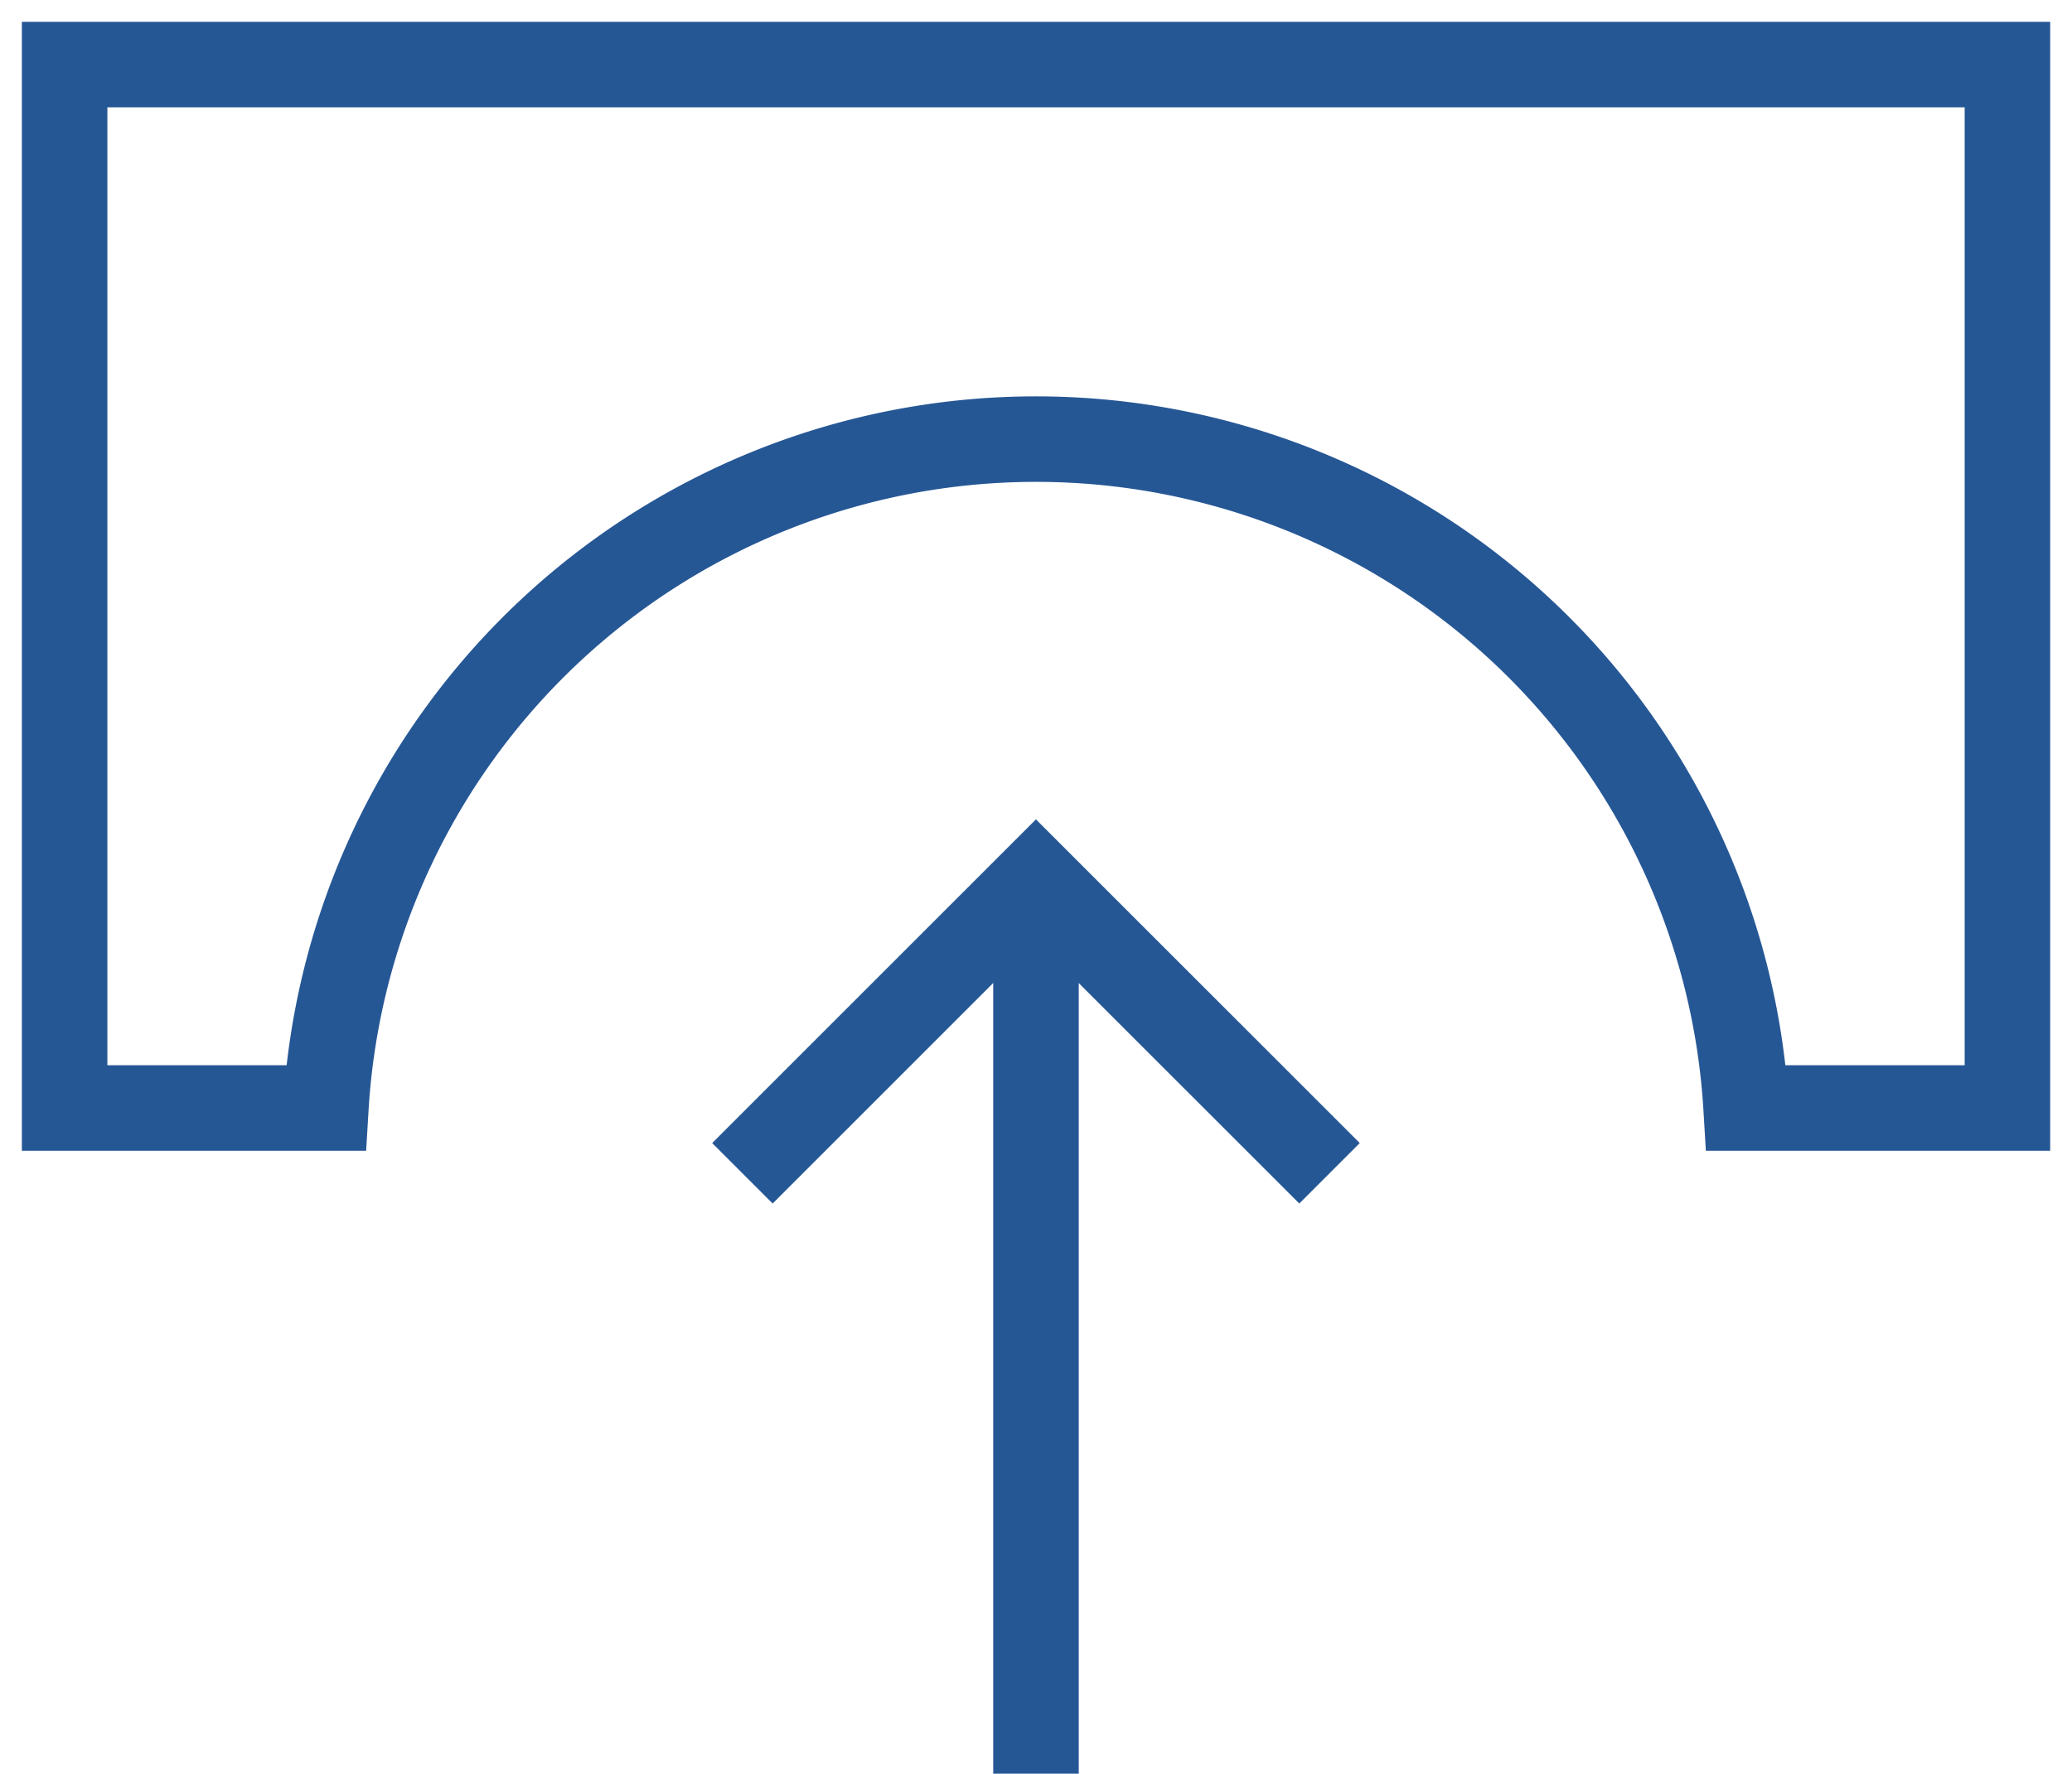 <svg xmlns="http://www.w3.org/2000/svg" xmlns:xlink="http://www.w3.org/1999/xlink" width="48.453" height="41.487" viewBox="0 0 48.453 41.487">
  <defs>
    <clipPath id="clip-path">
      <rect id="Rectangle_417" data-name="Rectangle 417" width="48.453" height="41.487" fill="none" stroke="#707070" stroke-width="2"/>
    </clipPath>
  </defs>
  <g id="Group_1721" data-name="Group 1721" transform="translate(0 0)">
    <g id="Group_1715" data-name="Group 1715" transform="translate(0 0)" clip-path="url(#clip-path)">
      <path id="Path_997" data-name="Path 997" d="M2,2V26.407H8.109a16.636,16.636,0,0,1,33.213,0h6.11V2Z" transform="translate(-0.489 -0.49)" fill="none" stroke="#265795" stroke-miterlimit="10" stroke-width="2"/>
      <line id="Line_184" data-name="Line 184" y1="20.908" transform="translate(24.226 20.58)" fill="none" stroke="#265795" stroke-miterlimit="10" stroke-width="2"/>
      <path id="Path_998" data-name="Path 998" d="M22.985,34.111l6.864-6.864,6.865,6.864" transform="translate(-5.624 -6.667)" fill="none" stroke="#265795" stroke-miterlimit="10" stroke-width="2"/>
    </g>
  </g>
</svg>
